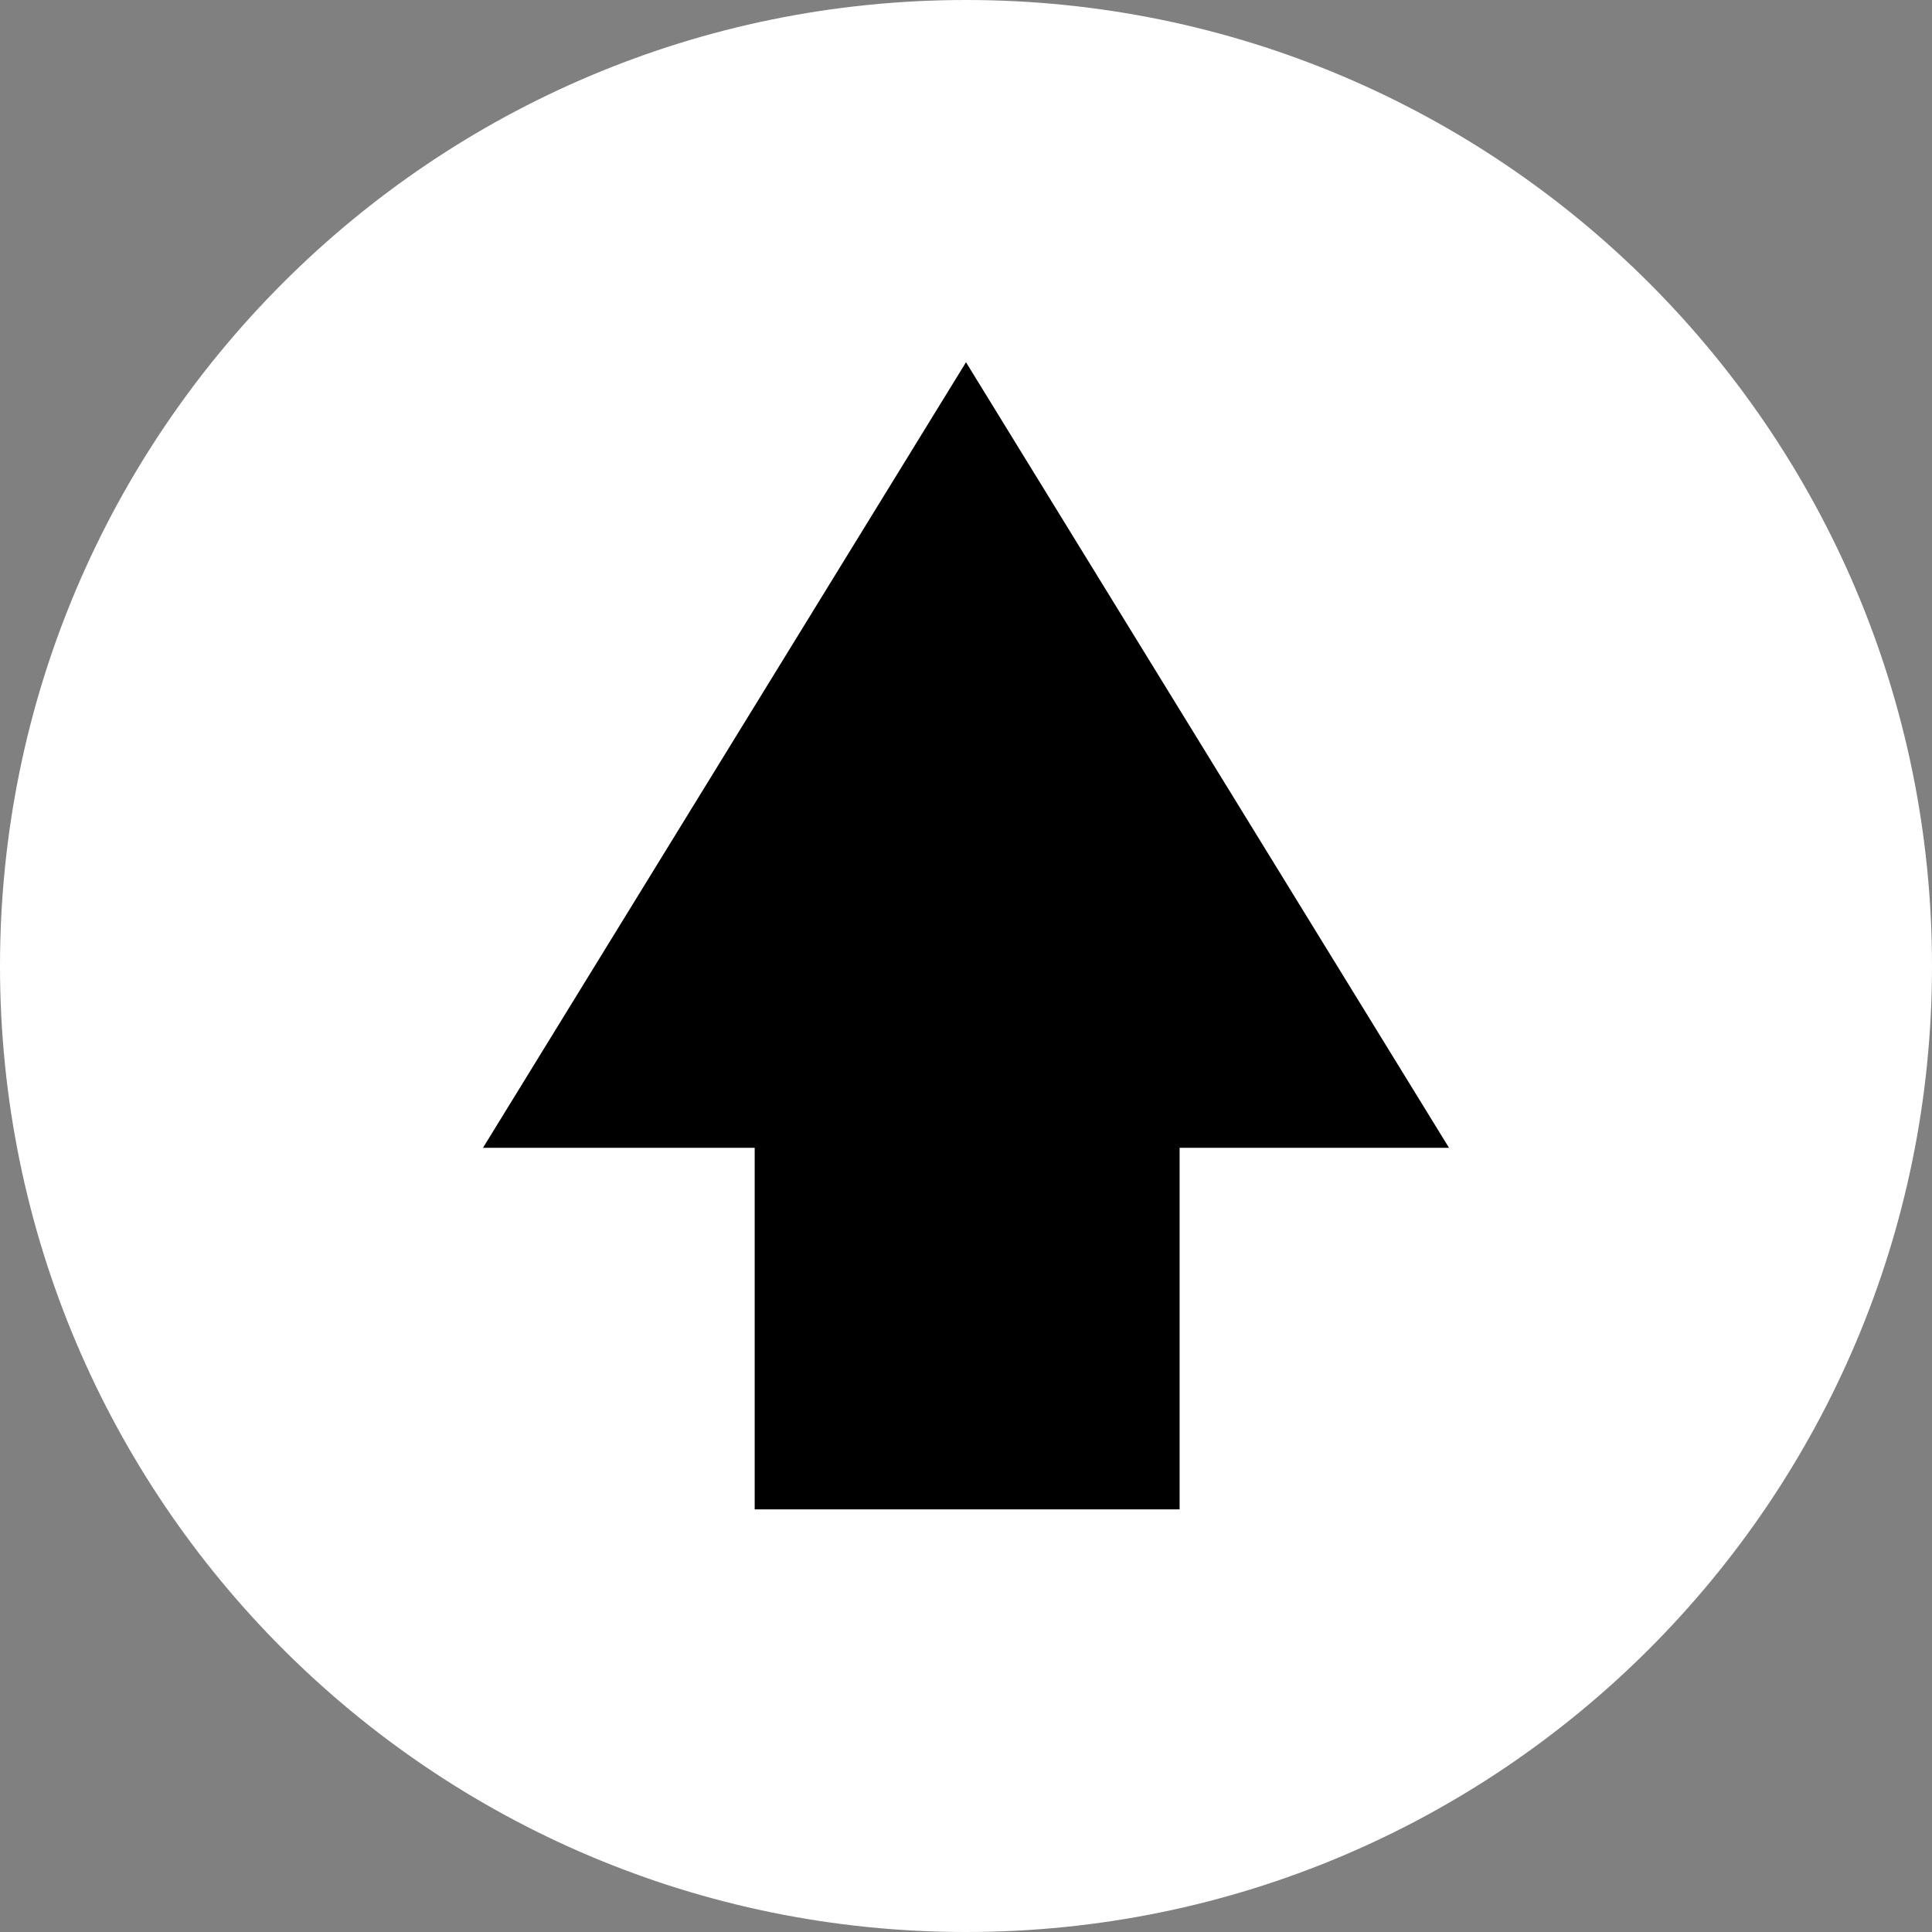 <svg width="32" height="32" viewBox="0 0 32 32" fill="none" xmlns="http://www.w3.org/2000/svg">
<rect x="0" y="0" width="32" height="32" fill="#808080" stroke="none"/>
<path d="M32 16C32 24.837 24.836 32 16 32C7.163 32 -0 24.837 -0 16C-0 7.163 7.163 0 16 0C24.836 0 32 7.163 32 16Z" fill="white"/>
<path d="M12.5 18.391H19.538V25H12.5V18.391Z" fill="black"/>
<path d="M16 6L24 19.011H8L16 6Z" fill="black"/>
</svg>
